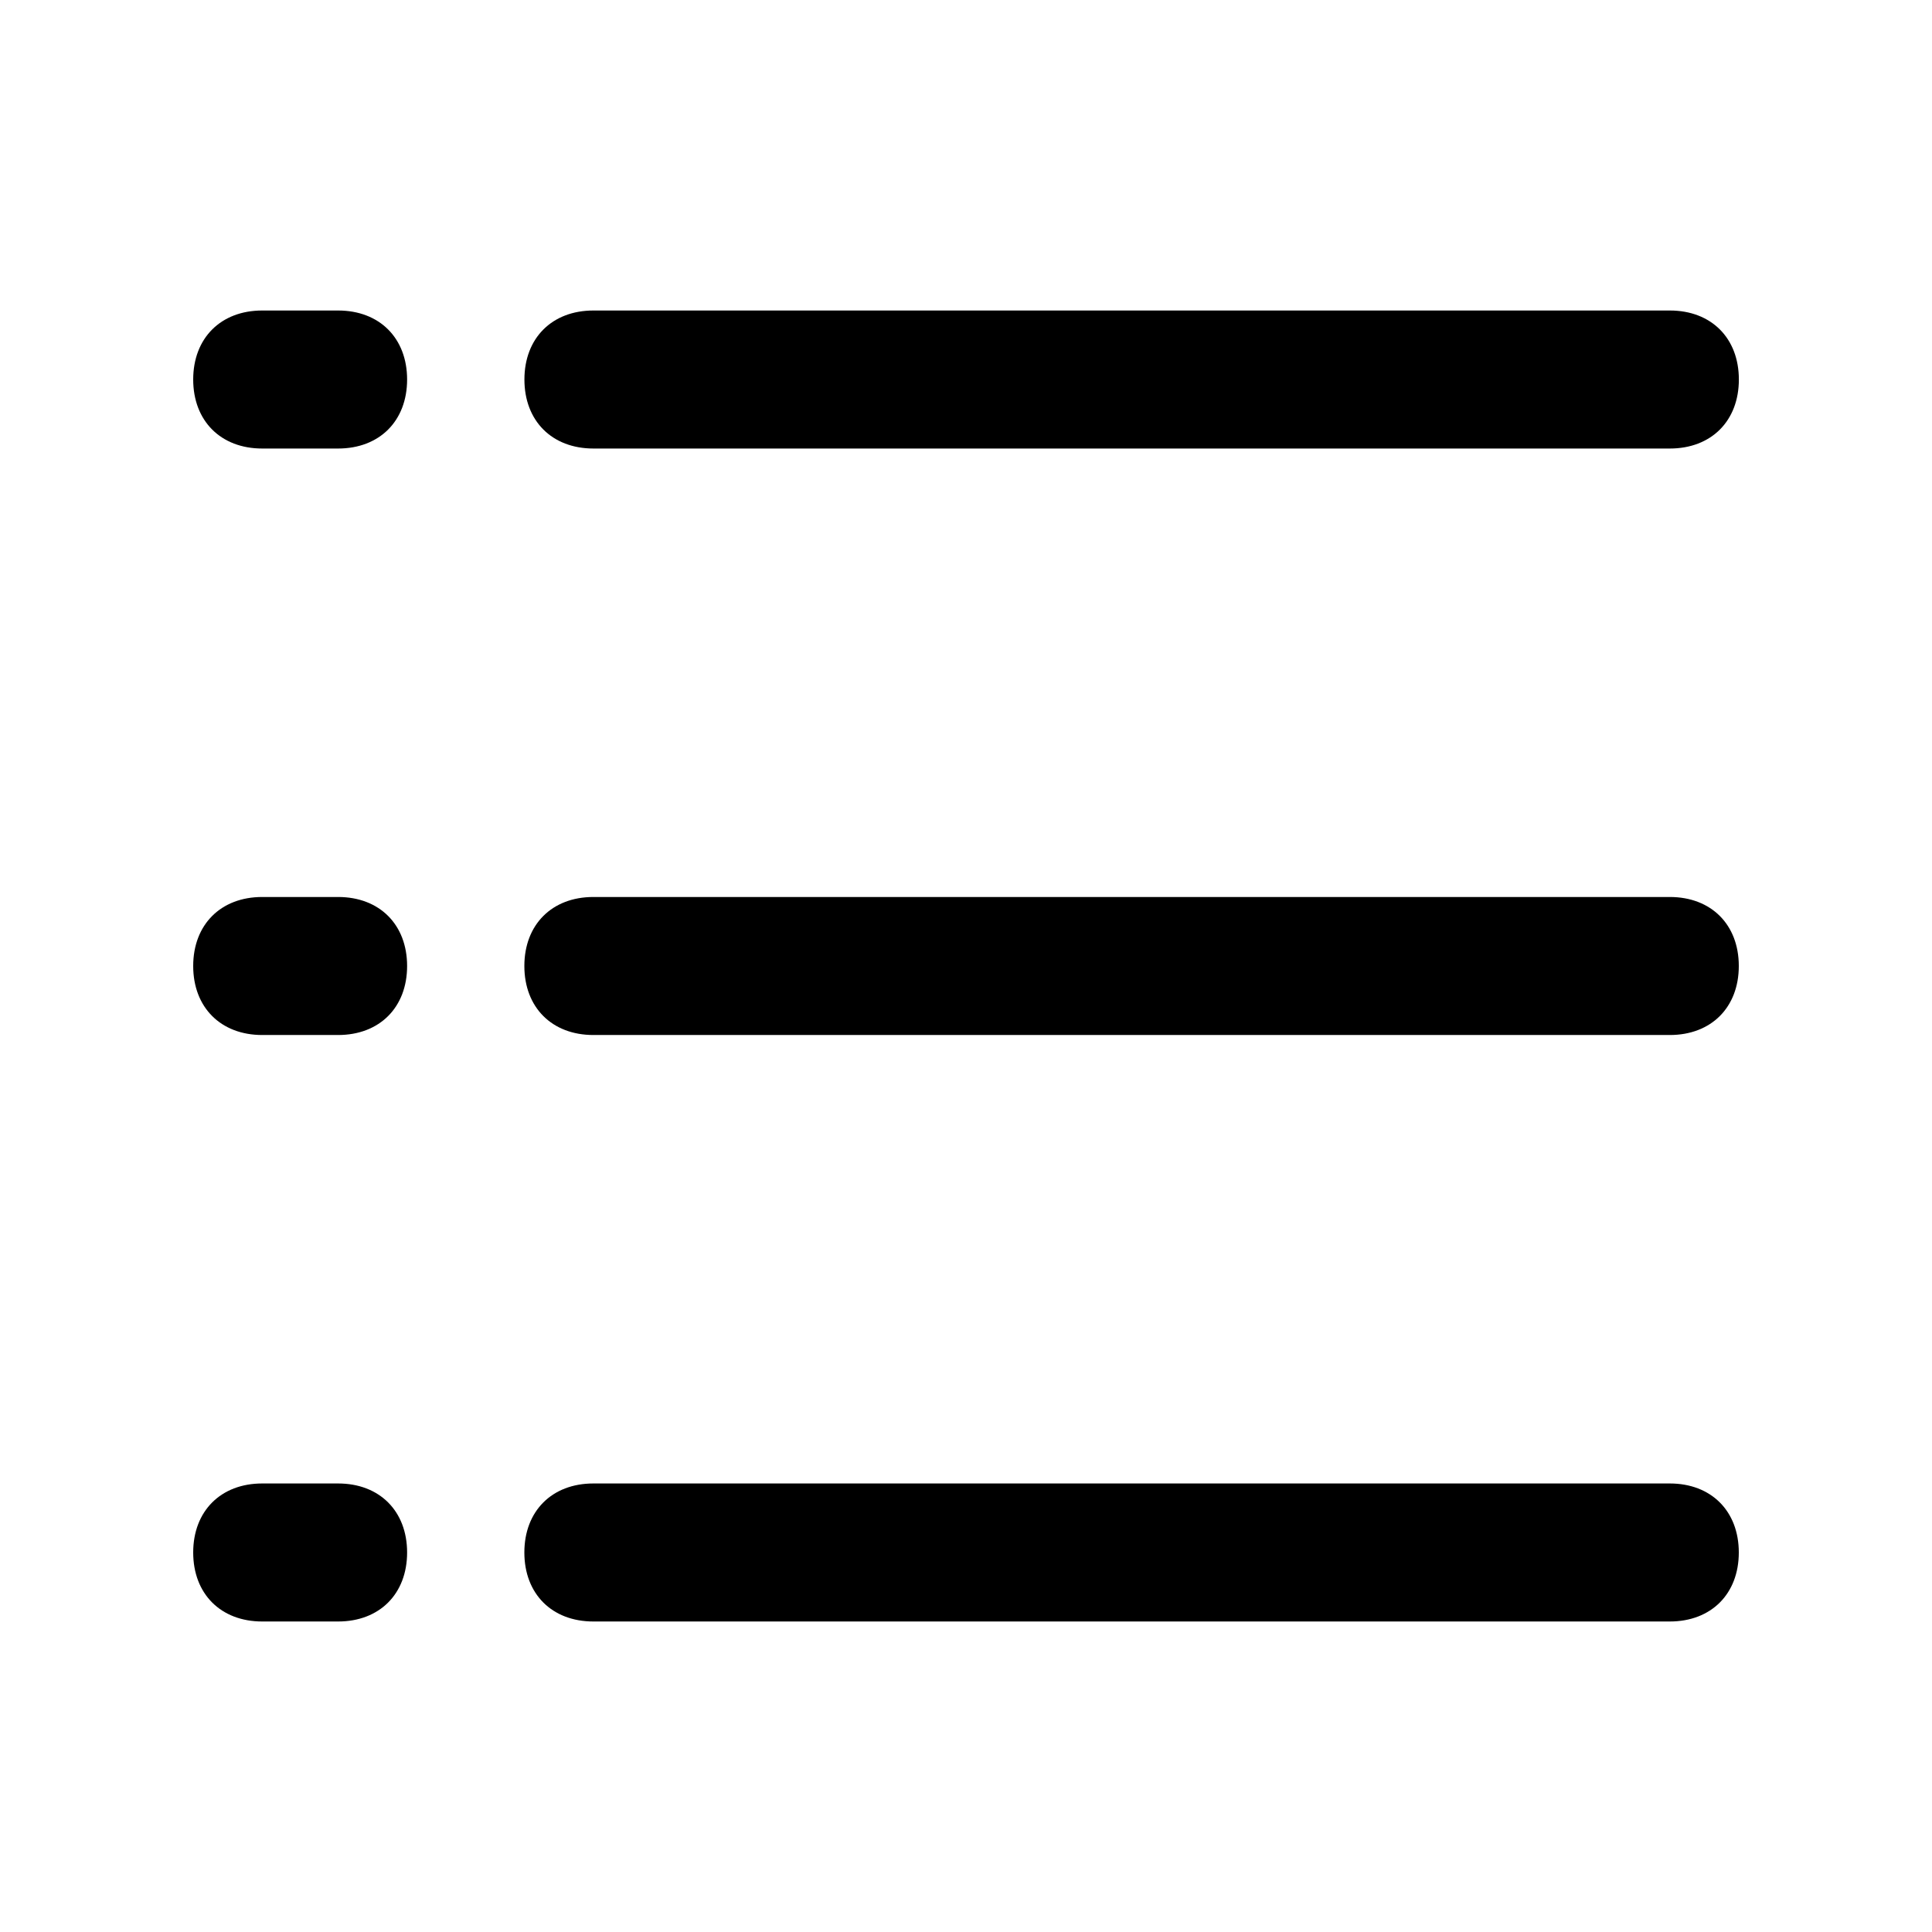<!-- Generated by IcoMoon.io -->
<svg version="1.1" xmlns="http://www.w3.org/2000/svg" width="32" height="32" viewBox="0 0 32 32">
<title>view-list</title>
<path d="M9.829 7.429h17.829c0.686 0 1.143-0.457 1.143-1.143s-0.457-1.143-1.143-1.143h-17.829c-0.686 0-1.143 0.457-1.143 1.143s0.457 1.143 1.143 1.143zM5.6 5.143h-1.257c-0.686 0-1.143 0.457-1.143 1.143s0.457 1.143 1.143 1.143h1.257c0.686 0 1.143-0.457 1.143-1.143s-0.457-1.143-1.143-1.143zM27.657 14.857h-17.829c-0.686 0-1.143 0.457-1.143 1.143s0.457 1.143 1.143 1.143h17.829c0.686 0 1.143-0.457 1.143-1.143s-0.457-1.143-1.143-1.143zM5.6 14.857h-1.257c-0.686 0-1.143 0.457-1.143 1.143s0.457 1.143 1.143 1.143h1.257c0.686 0 1.143-0.457 1.143-1.143s-0.457-1.143-1.143-1.143zM27.657 24.571h-17.829c-0.686 0-1.143 0.457-1.143 1.143s0.457 1.143 1.143 1.143h17.829c0.686 0 1.143-0.457 1.143-1.143s-0.457-1.143-1.143-1.143zM5.6 24.571h-1.257c-0.686 0-1.143 0.457-1.143 1.143s0.457 1.143 1.143 1.143h1.257c0.686 0 1.143-0.457 1.143-1.143s-0.457-1.143-1.143-1.143z"></path>
</svg>
